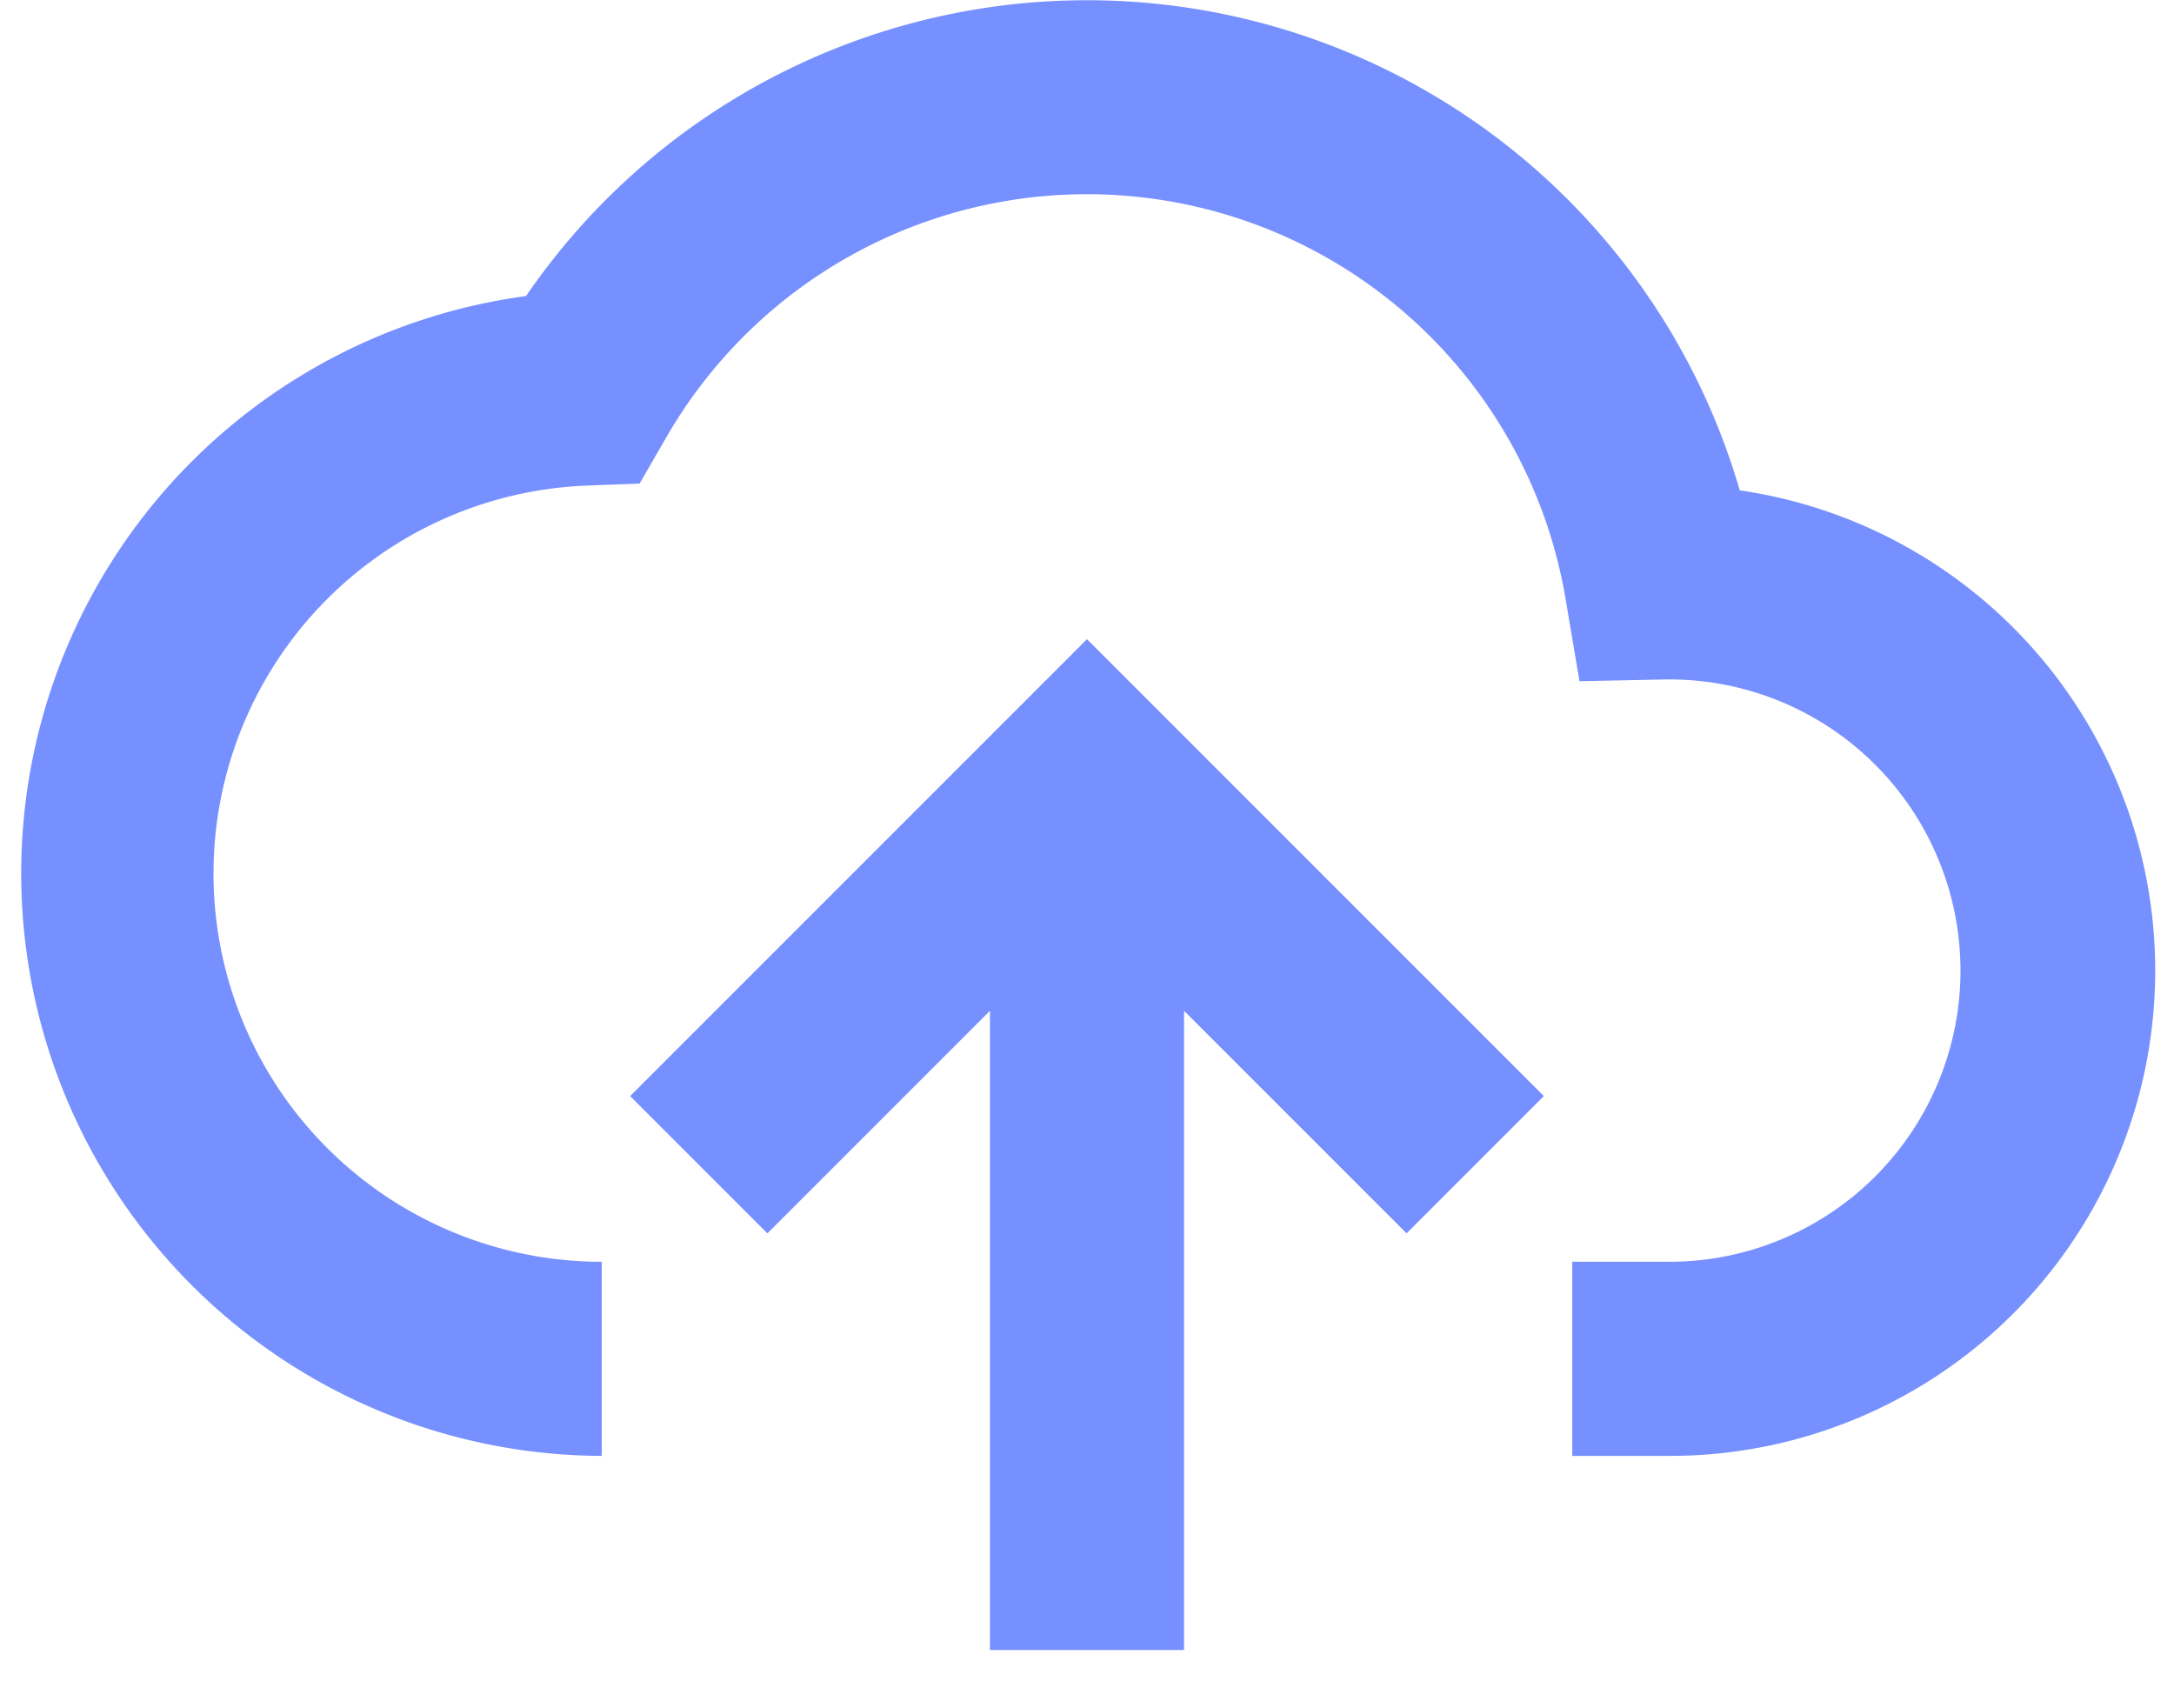 <svg fill="none" xmlns="http://www.w3.org/2000/svg" viewBox="0 0 28 22">
  <path fill-rule="evenodd" clip-rule="evenodd" d="M20.25 16.25v2.5h1.25a6.25 6.25 0 00.907-12.435A8.755 8.755 0 006.775 3.813 7.502 7.502 0 007.75 18.75v-2.5a5 5 0 01-.2-9.996l.688-.027.345-.597a6.252 6.252 0 0111.58 2.078l.18 1.065 1.079-.022h.039l.039-.001a3.75 3.75 0 110 7.5h-1.25zm-5 5v-8.232l2.866 2.866 1.768-1.768L14 8.232l-5.884 5.884 1.768 1.768 2.866-2.866v8.232h2.5z" fill="#7790FF"/>
</svg>
